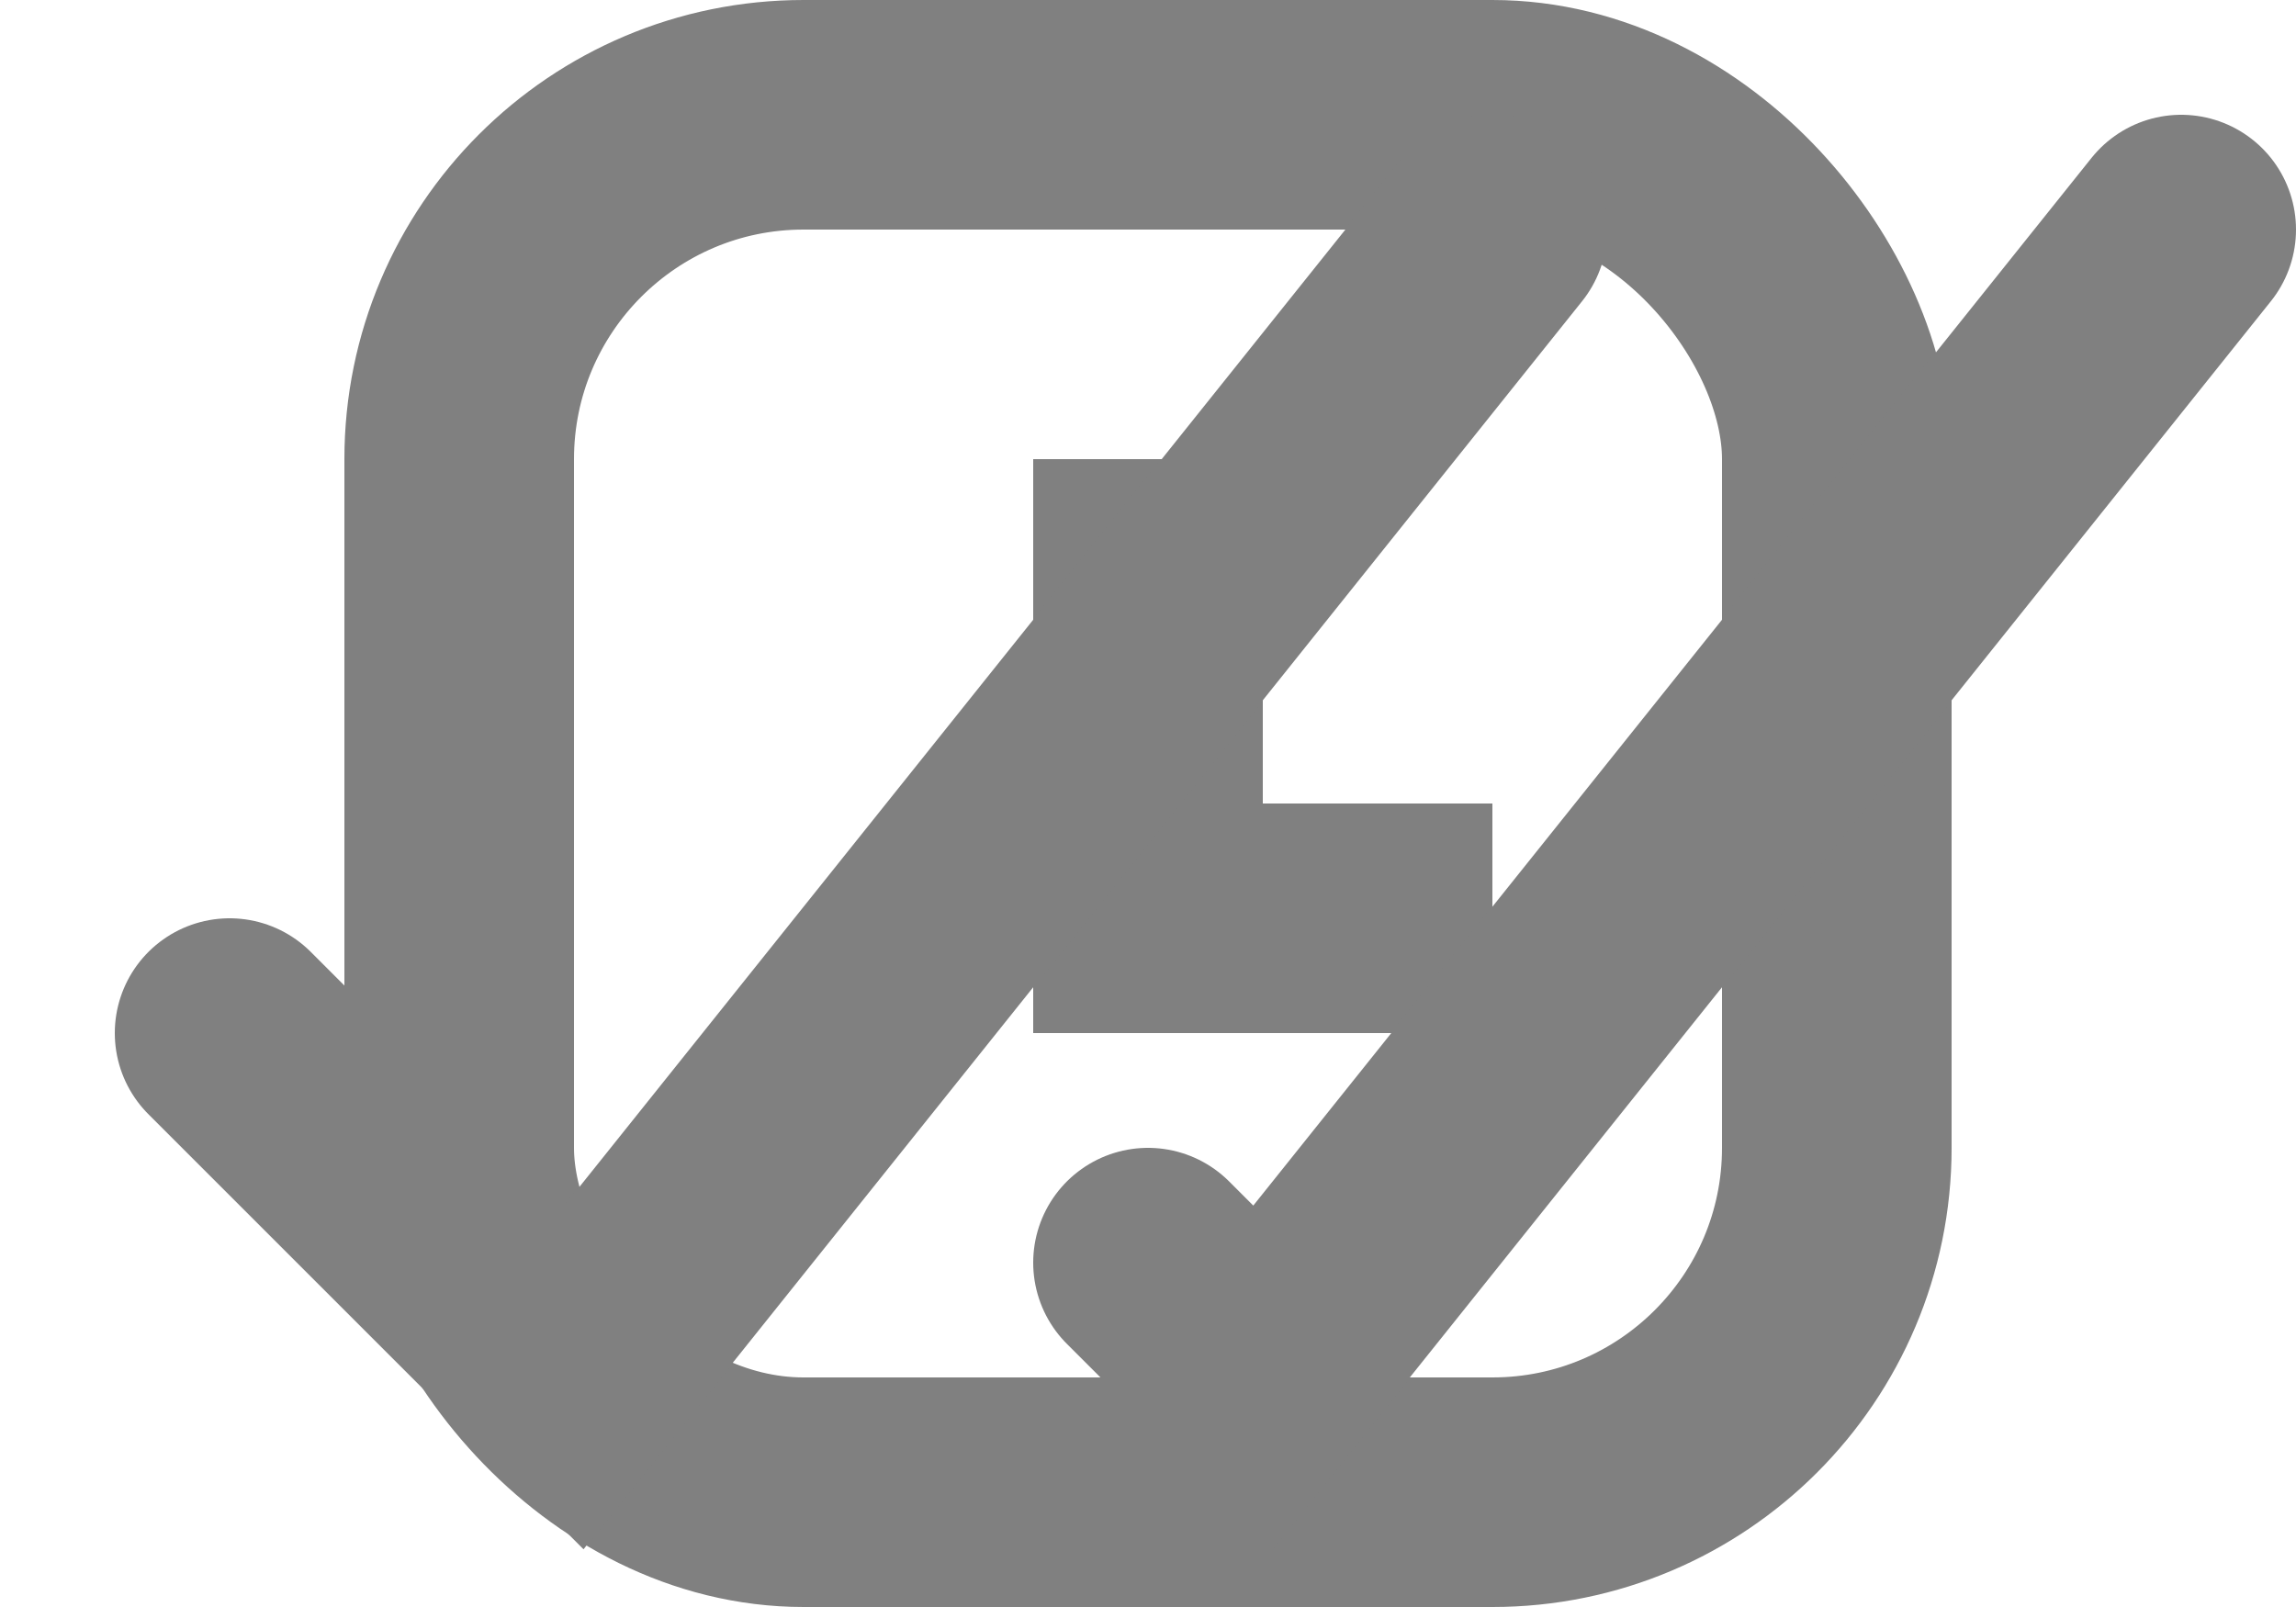 <svg class="msg-state" version="1.1" xmlns="http://www.w3.org/2000/svg" xmlns:xlink="http://www.w3.org/1999/xlink" viewBox="0 0 100 70">
	<g stroke="gray" stroke-width="10" fill="transparent">
		<g class="clock">
			<rect x="20" y="5" rx="15" height="60" width="60" />
			<polyline points="50 20 50 40 65 40" />
		</g>
		<g class="cm" stroke-linecap="round">
			<polyline class="cm1" points="10 45 25 60 65 10" />
			<polyline class="cm2" points="50 55 55 60 95 10" />
		</g>
	</g>
</svg>